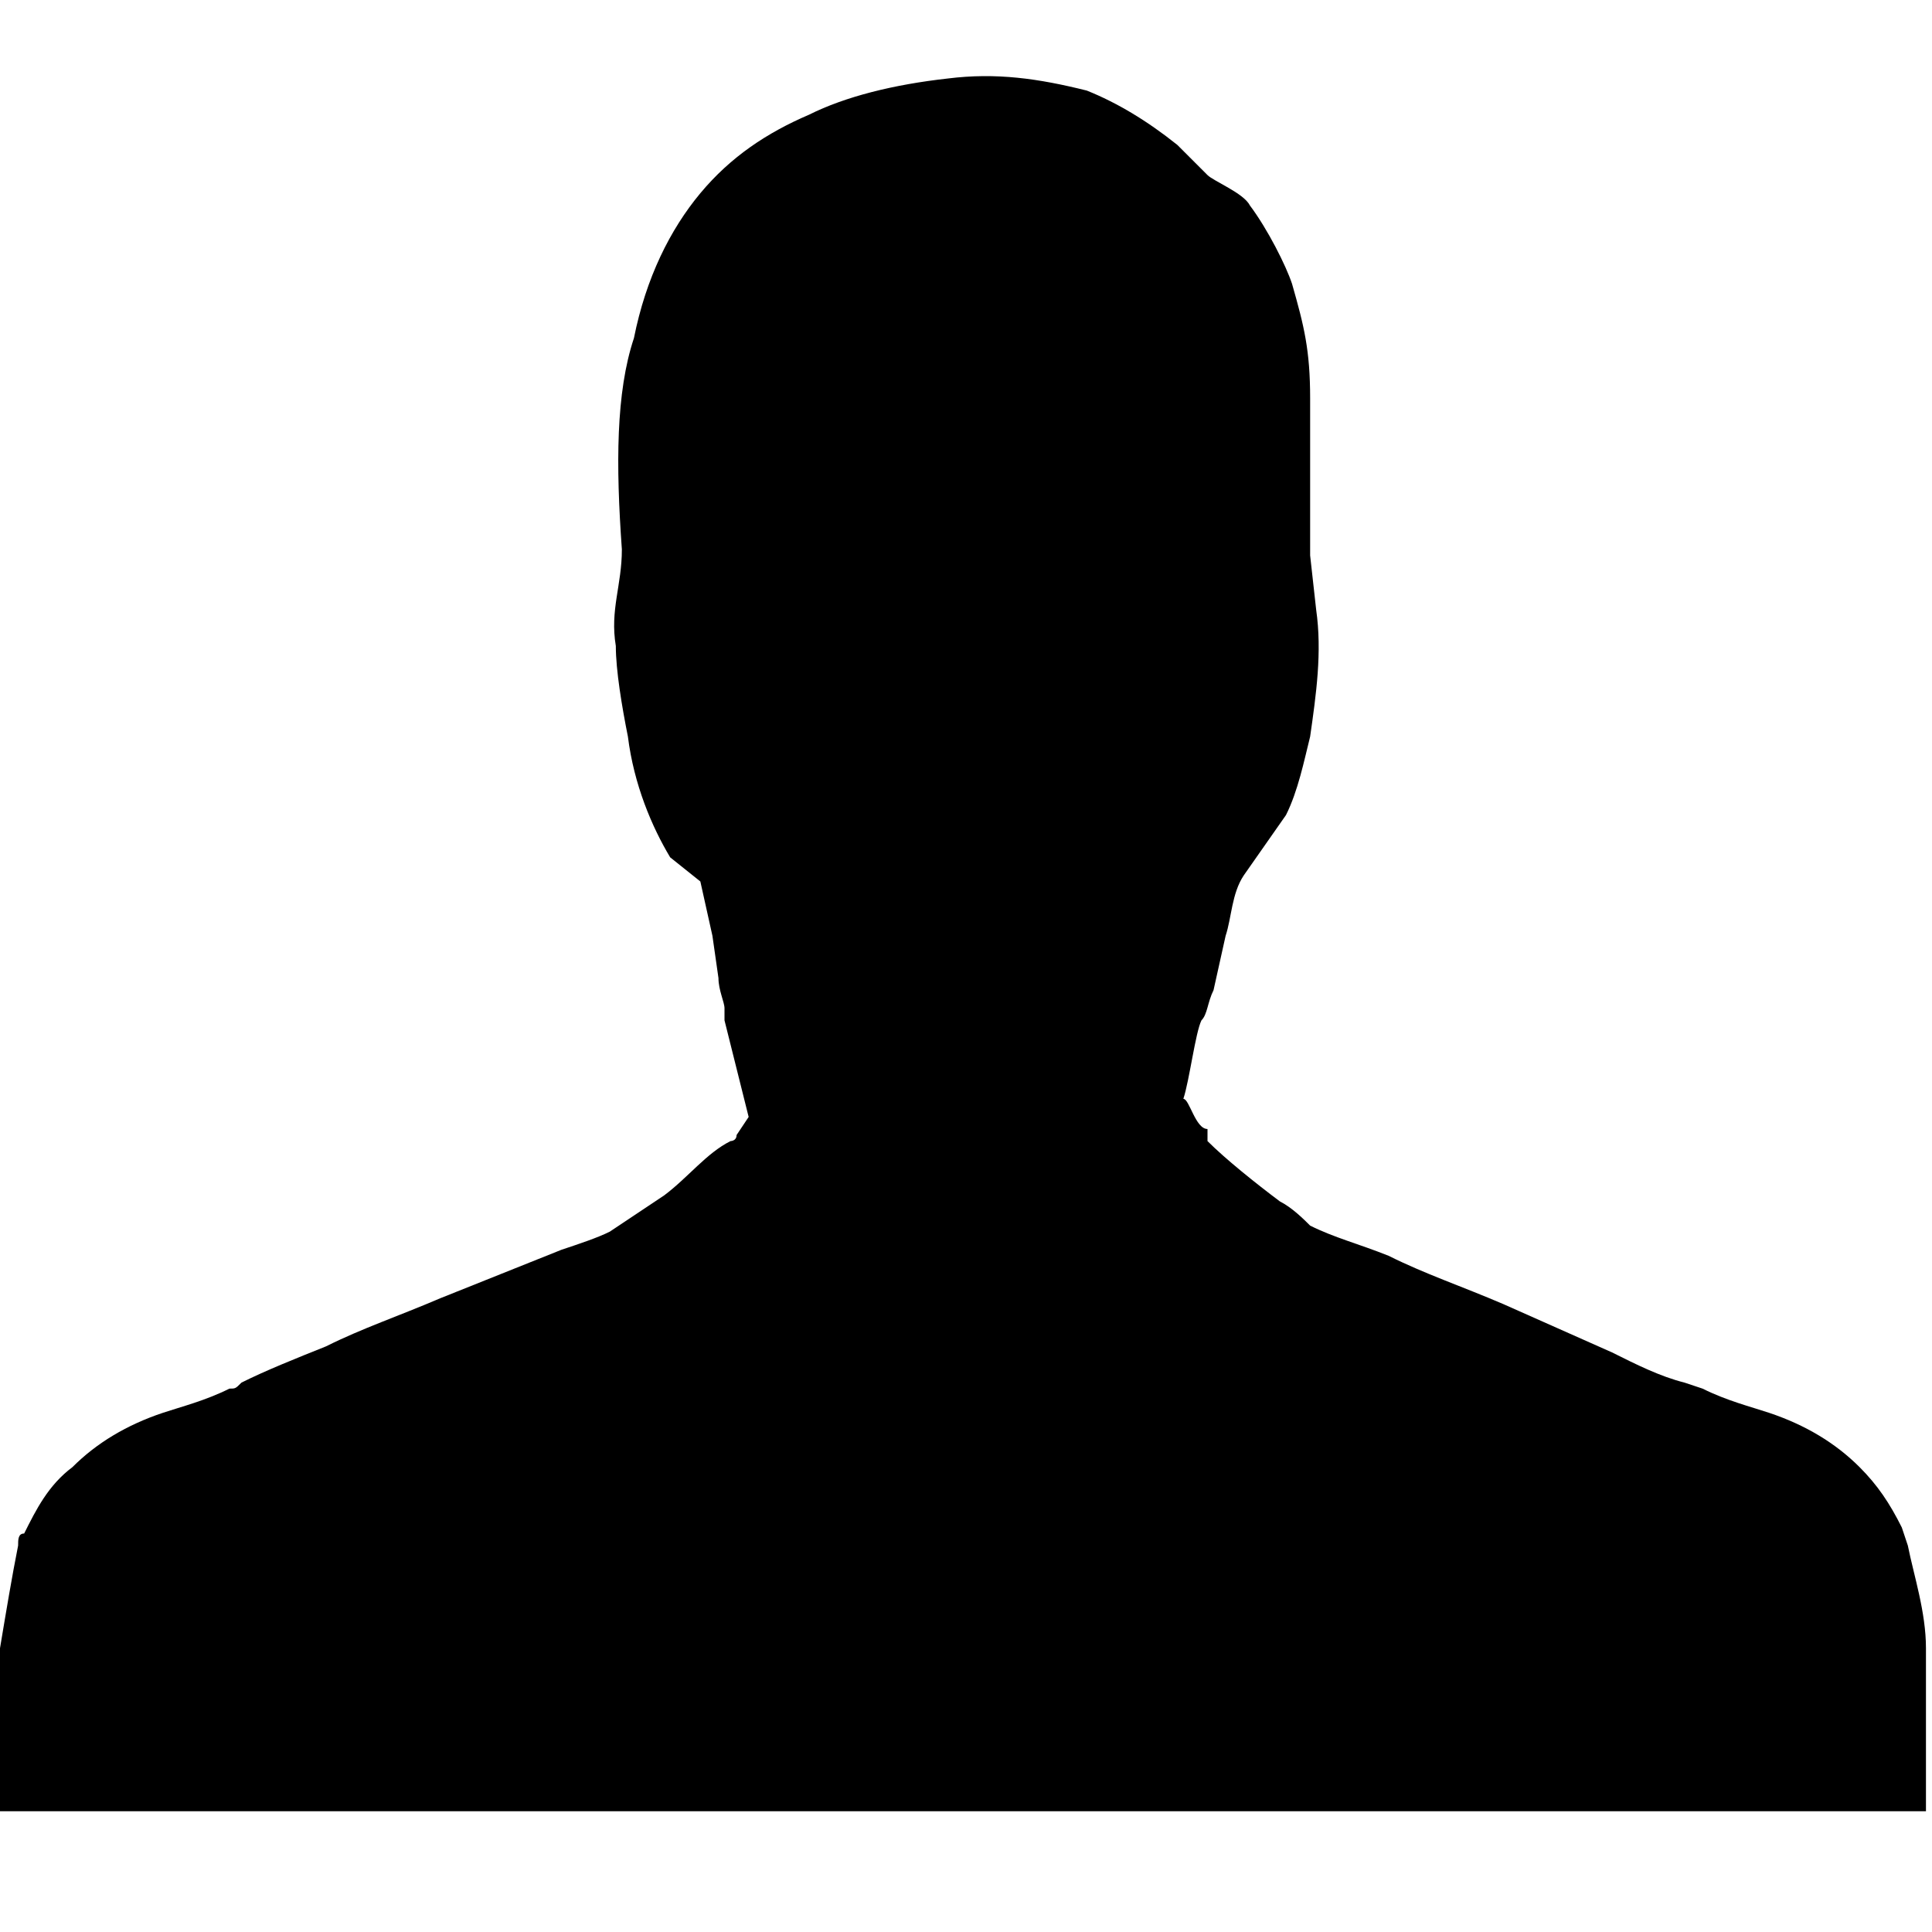 <svg baseProfile="tiny" xmlns="http://www.w3.org/2000/svg" viewBox="0 0 32 32"><path d="M10.3 9.1c-.1-1.4-.1-2.6.2-3.5.2-1 .6-1.8 1.1-2.4.5-.6 1.1-1 1.8-1.3.6-.3 1.4-.5 2.3-.6.8-.1 1.5 0 2.3.2.5.2 1 .5 1.5.9l.3.3.2.2c.1.1.6.3.7.5.3.4.6 1 .7 1.3.2.7.3 1.1.3 1.9v2.6l.1.9c.1.7 0 1.4-.1 2.1-.1.4-.2.9-.4 1.3l-.7 1c-.2.3-.2.7-.3 1l-.2.9c-.1.2-.1.4-.2.5-.1.2-.2 1-.3 1.3.1 0 .2.5.4.5v.2c.3.3.8.7 1.2 1 .2.1.4.3.5.4.4.2.8.3 1.3.5.6.3 1.2.5 1.9.8l1.8.8c.4.2.8.4 1.2.5l.3.1c.4.2.8.3 1.1.4.6.2 1.1.5 1.5.9.3.3.5.6.7 1l.1.3c.1.5.3 1.1.3 1.7v2.7h-31.9v-2.7c.1-.6.2-1.2.3-1.7 0-.1 0-.2.1-.2.2-.4.4-.8.8-1.1.4-.4.9-.7 1.5-.9.3-.1.7-.2 1.1-.4.1 0 .1 0 .2-.1.4-.2.9-.4 1.4-.6.6-.3 1.2-.5 1.9-.8l1.5-.6.5-.2c.3-.1.6-.2.8-.3l.9-.6c.4-.3.7-.7 1.1-.9 0 0 .1 0 .1-.1l.2-.3-.4-1.6v-.2c0-.1-.1-.3-.1-.5l-.1-.7-.2-.9-.5-.4c-.3-.5-.6-1.2-.7-2-.1-.5-.2-1.1-.2-1.5-.1-.6.1-1 .1-1.6z"/></svg>